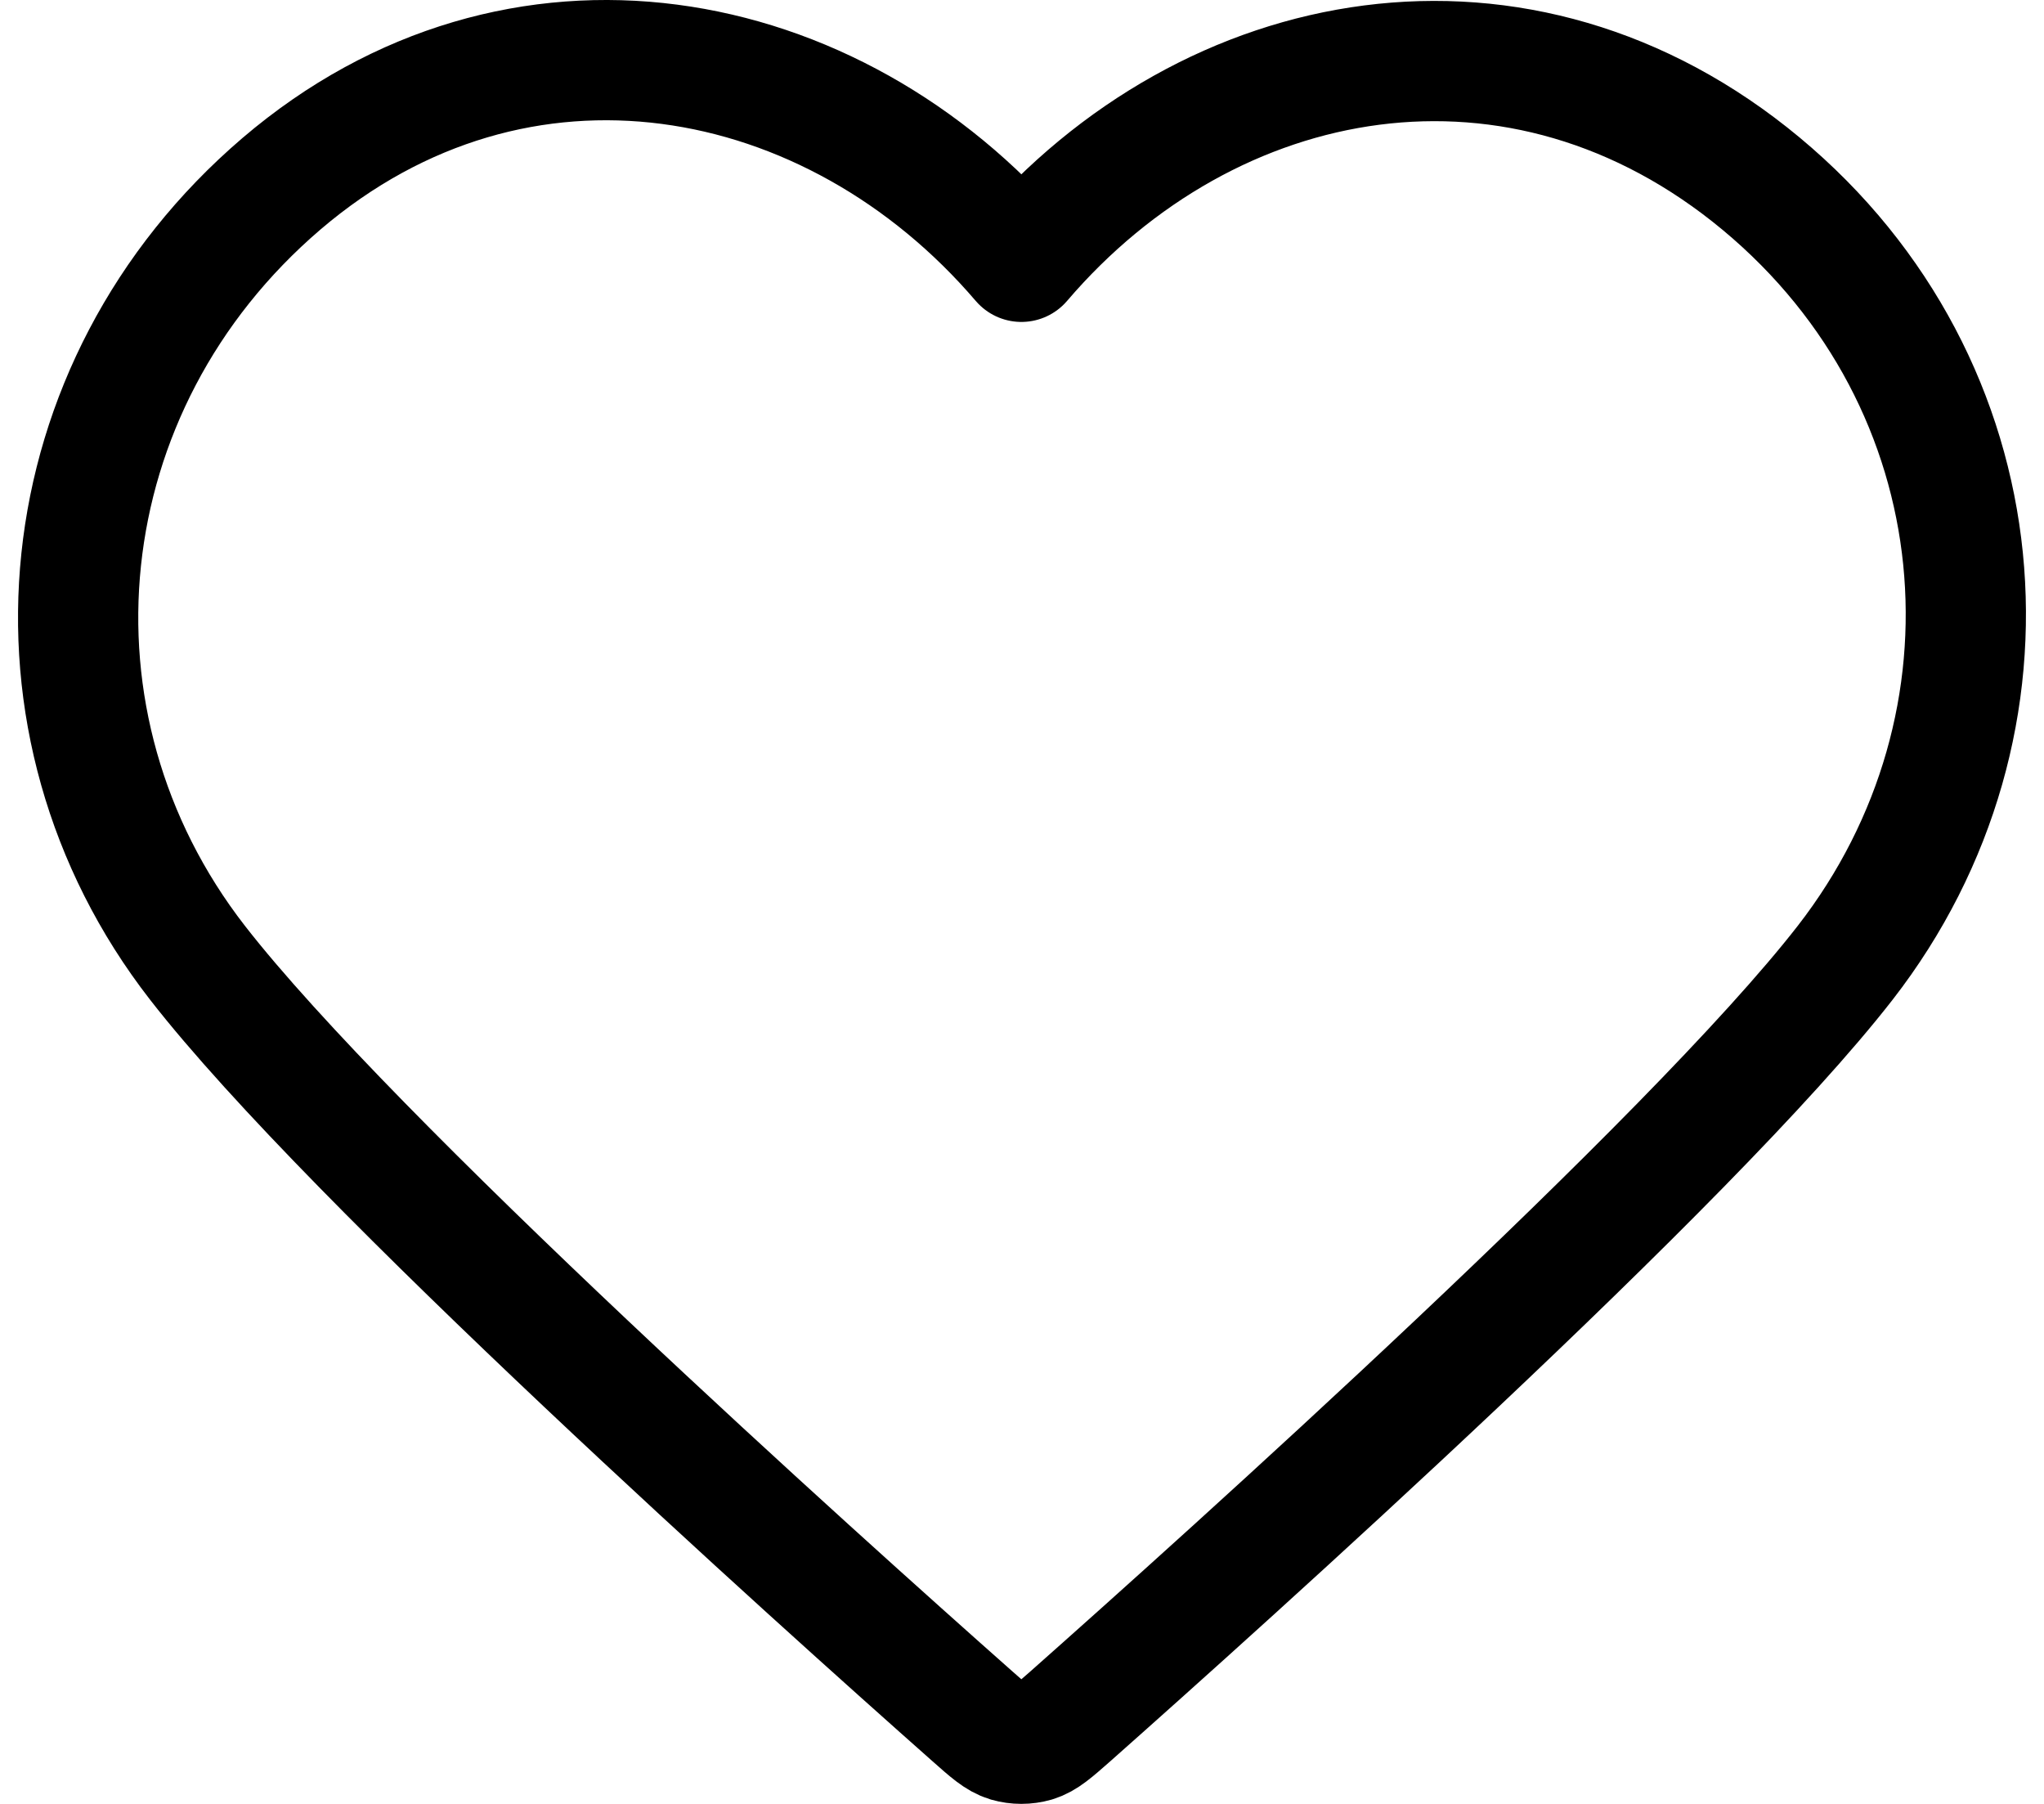 <svg viewBox="0 0 17 15" fill="none" xmlns="http://www.w3.org/2000/svg">
<path fill-rule="evenodd" clip-rule="evenodd" d="M8.495 2.177C6.925 0.342 4.308 -0.152 2.341 1.528C0.375 3.209 0.098 6.018 1.642 8.005C2.926 9.657 6.812 13.142 8.086 14.27C8.228 14.396 8.299 14.459 8.382 14.484C8.455 14.505 8.534 14.505 8.607 14.484C8.69 14.459 8.761 14.396 8.904 14.27C10.177 13.142 14.063 9.657 15.347 8.005C16.891 6.018 16.648 3.191 14.648 1.528C12.648 -0.134 10.064 0.342 8.495 2.177Z" stroke="black" stroke-linecap="round" stroke-linejoin="round"/>
</svg>
